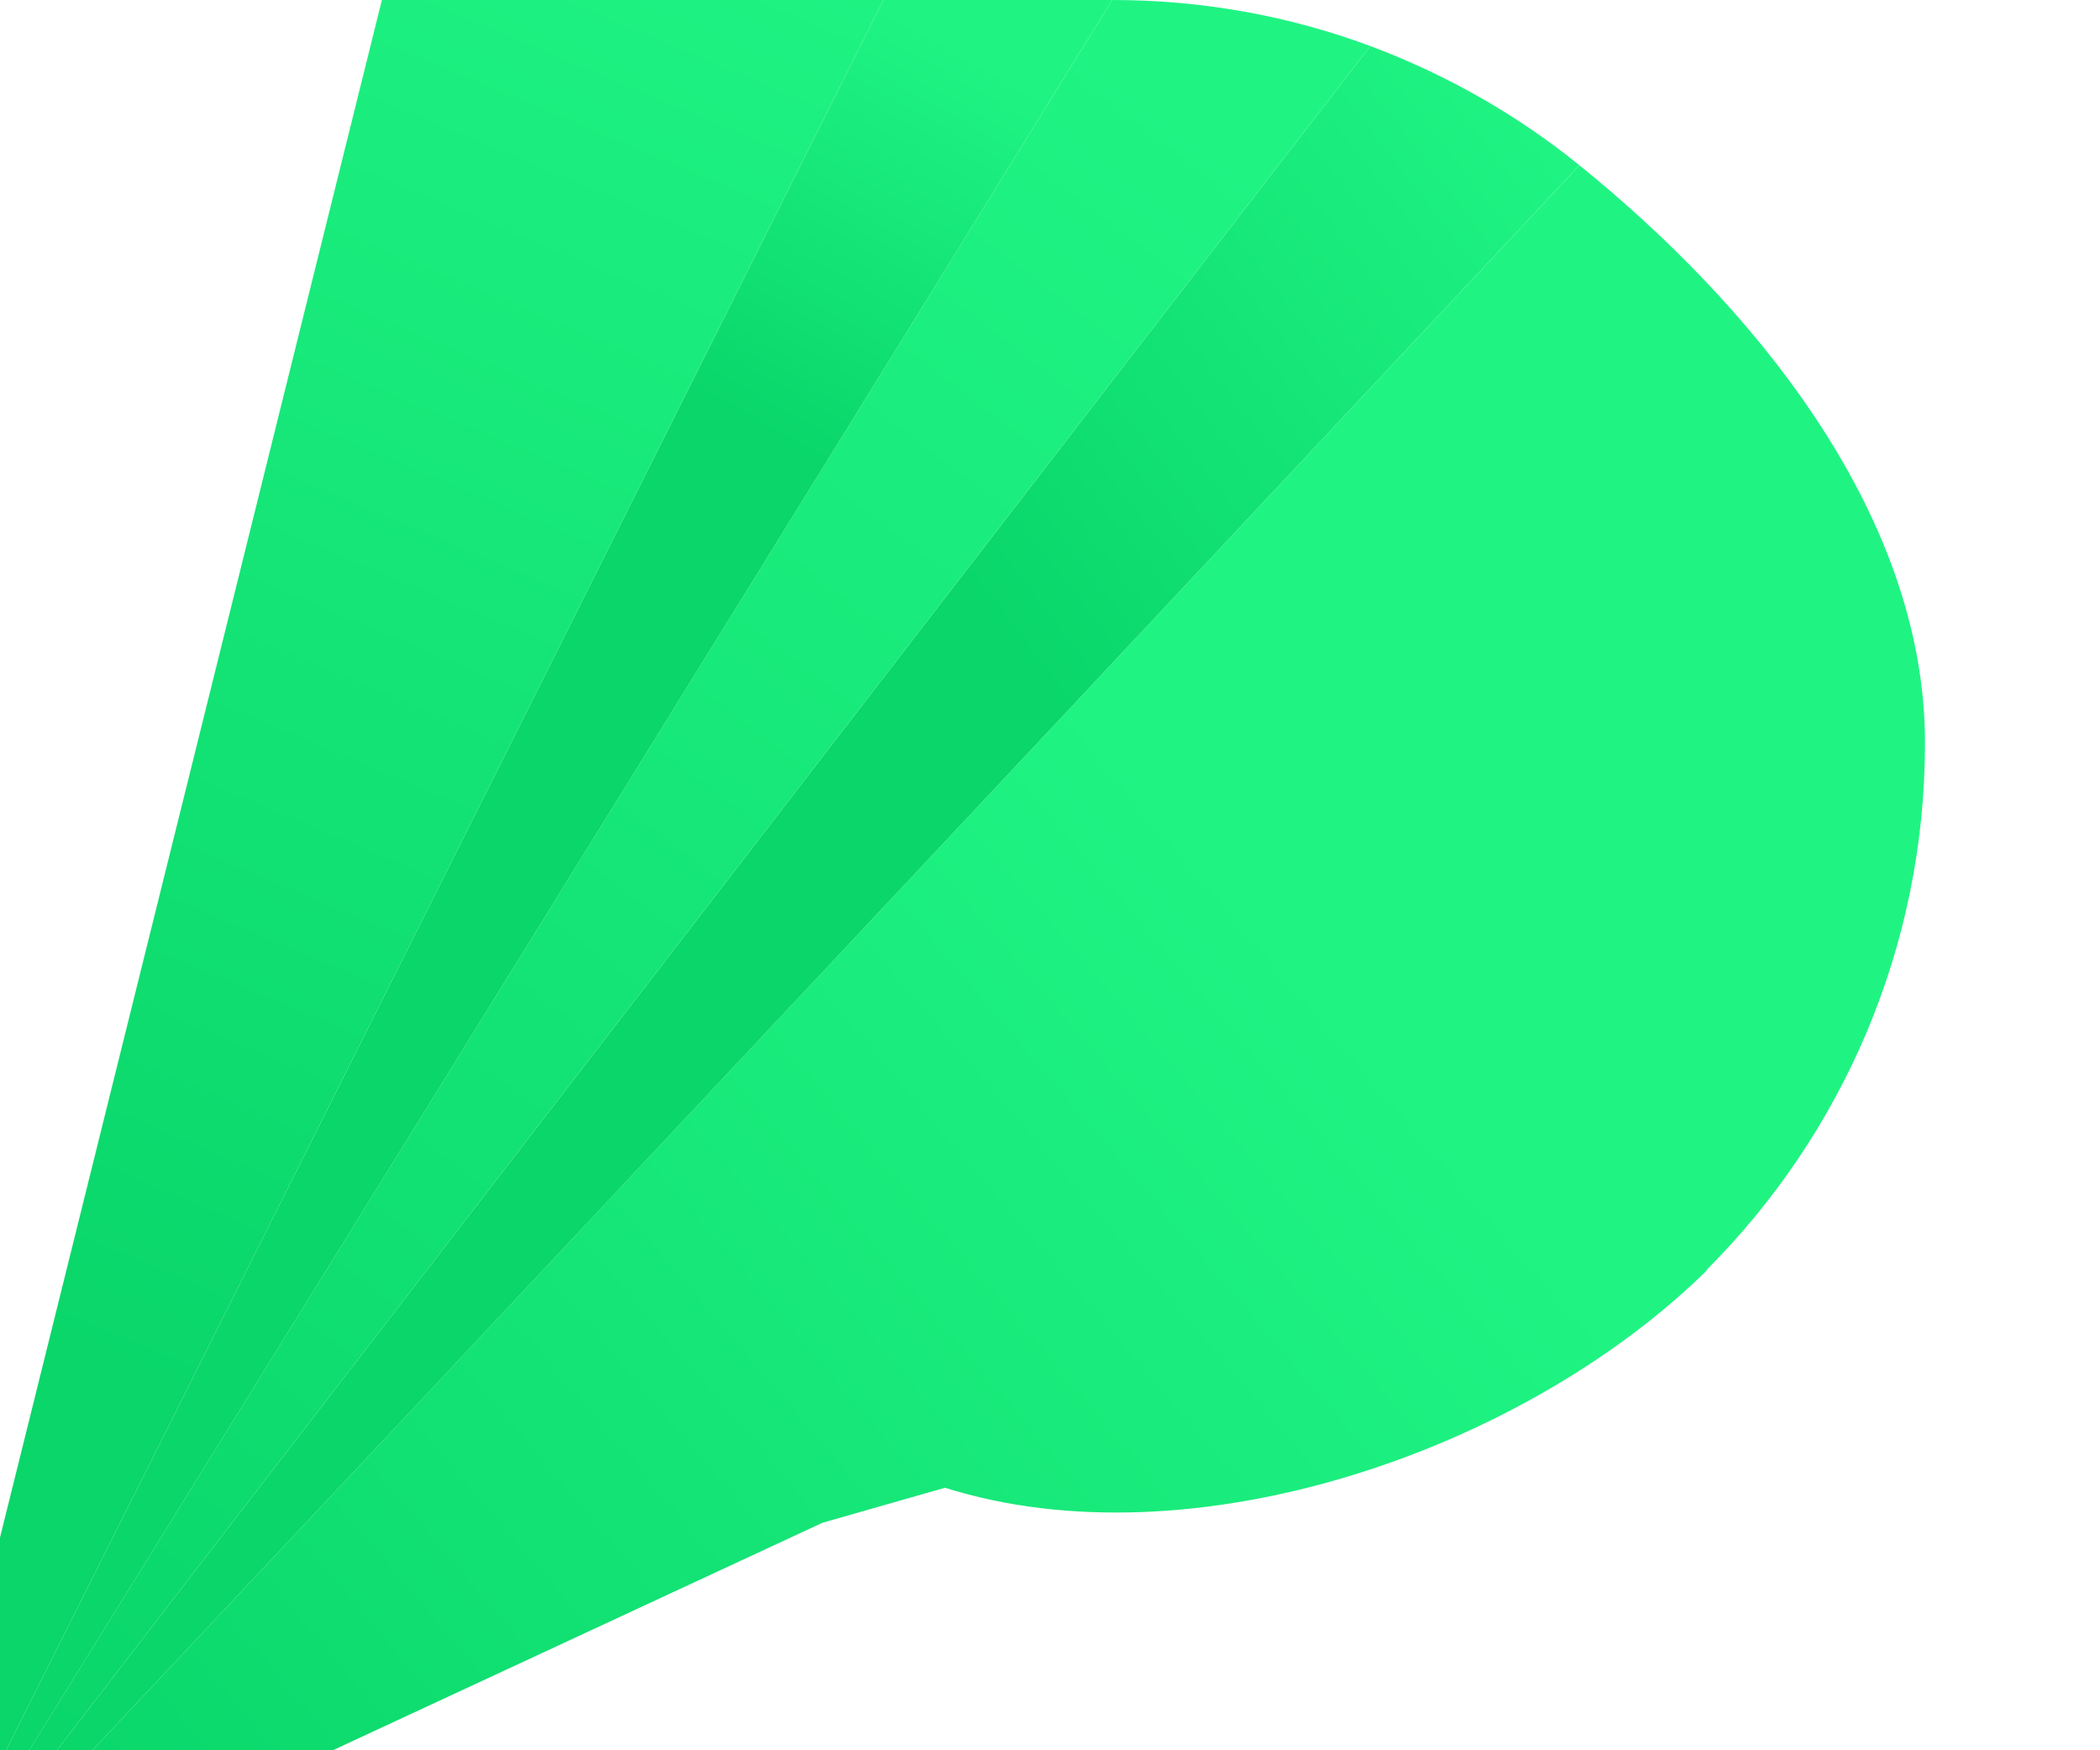 <svg width="60" height="50" viewBox="0 0 60 50" fill="none" xmlns="http://www.w3.org/2000/svg">
<path d="M55 21.222C55 27.091 52.618 32.397 48.796 36.24C48.775 36.282 48.733 36.324 48.692 36.365C43.428 41.483 34.019 44.714 27 42.5L23.5 43.5L-2.645 55.645V55.624L10.556 41.567L10.91 41.191L45.126 4.721C49.93 8.606 55 14.559 55 21.222Z" fill="url(#paint0_linear_283_16093)"/>
<path d="M45.125 4.721L10.911 41.191L10.556 41.567L-2.645 55.624V55.645L-3 56L-2.519 55.373L-2.374 55.185L39.152 1.316C41.325 2.13 43.35 3.28 45.125 4.721V4.721Z" fill="url(#paint1_linear_283_16093)"/>
<path d="M39.152 1.316L-2.374 55.185L31.778 0C34.368 0 36.853 0.459 39.151 1.316H39.152Z" fill="url(#paint2_linear_283_16093)"/>
<path d="M31.778 0L-2.373 55.185L-2.519 55.373L25.24 0H31.778Z" fill="url(#paint3_linear_283_16093)"/>
<path d="M25.24 0L-2.519 55.373L-3 56L10.911 0H25.24Z" fill="url(#paint4_linear_283_16093)"/>
<defs>
<linearGradient id="paint0_linear_283_16093" x1="37.75" y1="27.516" x2="4.348" y2="55.953" gradientUnits="userSpaceOnUse">
<stop stop-color="#1FF483"/>
<stop offset="1" stop-color="#0AD66A"/>
</linearGradient>
<linearGradient id="paint1_linear_283_16093" x1="46.434" y1="6.814" x2="29.733" y2="19.678" gradientUnits="userSpaceOnUse">
<stop stop-color="#1FF483"/>
<stop offset="1" stop-color="#0AD66A"/>
</linearGradient>
<linearGradient id="paint2_linear_283_16093" x1="33.832" y1="2.8" x2="-0.925" y2="48.389" gradientUnits="userSpaceOnUse">
<stop stop-color="#1FF483"/>
<stop offset="1" stop-color="#0AD66A"/>
</linearGradient>
<linearGradient id="paint3_linear_283_16093" x1="27.701" y1="1.436" x2="21.608" y2="12.27" gradientUnits="userSpaceOnUse">
<stop stop-color="#1FF483"/>
<stop offset="1" stop-color="#0AD66A"/>
</linearGradient>
<linearGradient id="paint4_linear_283_16093" x1="19.889" y1="-4.321" x2="1.833" y2="38.711" gradientUnits="userSpaceOnUse">
<stop stop-color="#1FF483"/>
<stop offset="1" stop-color="#0AD66A"/>
</linearGradient>
</defs>
</svg>
